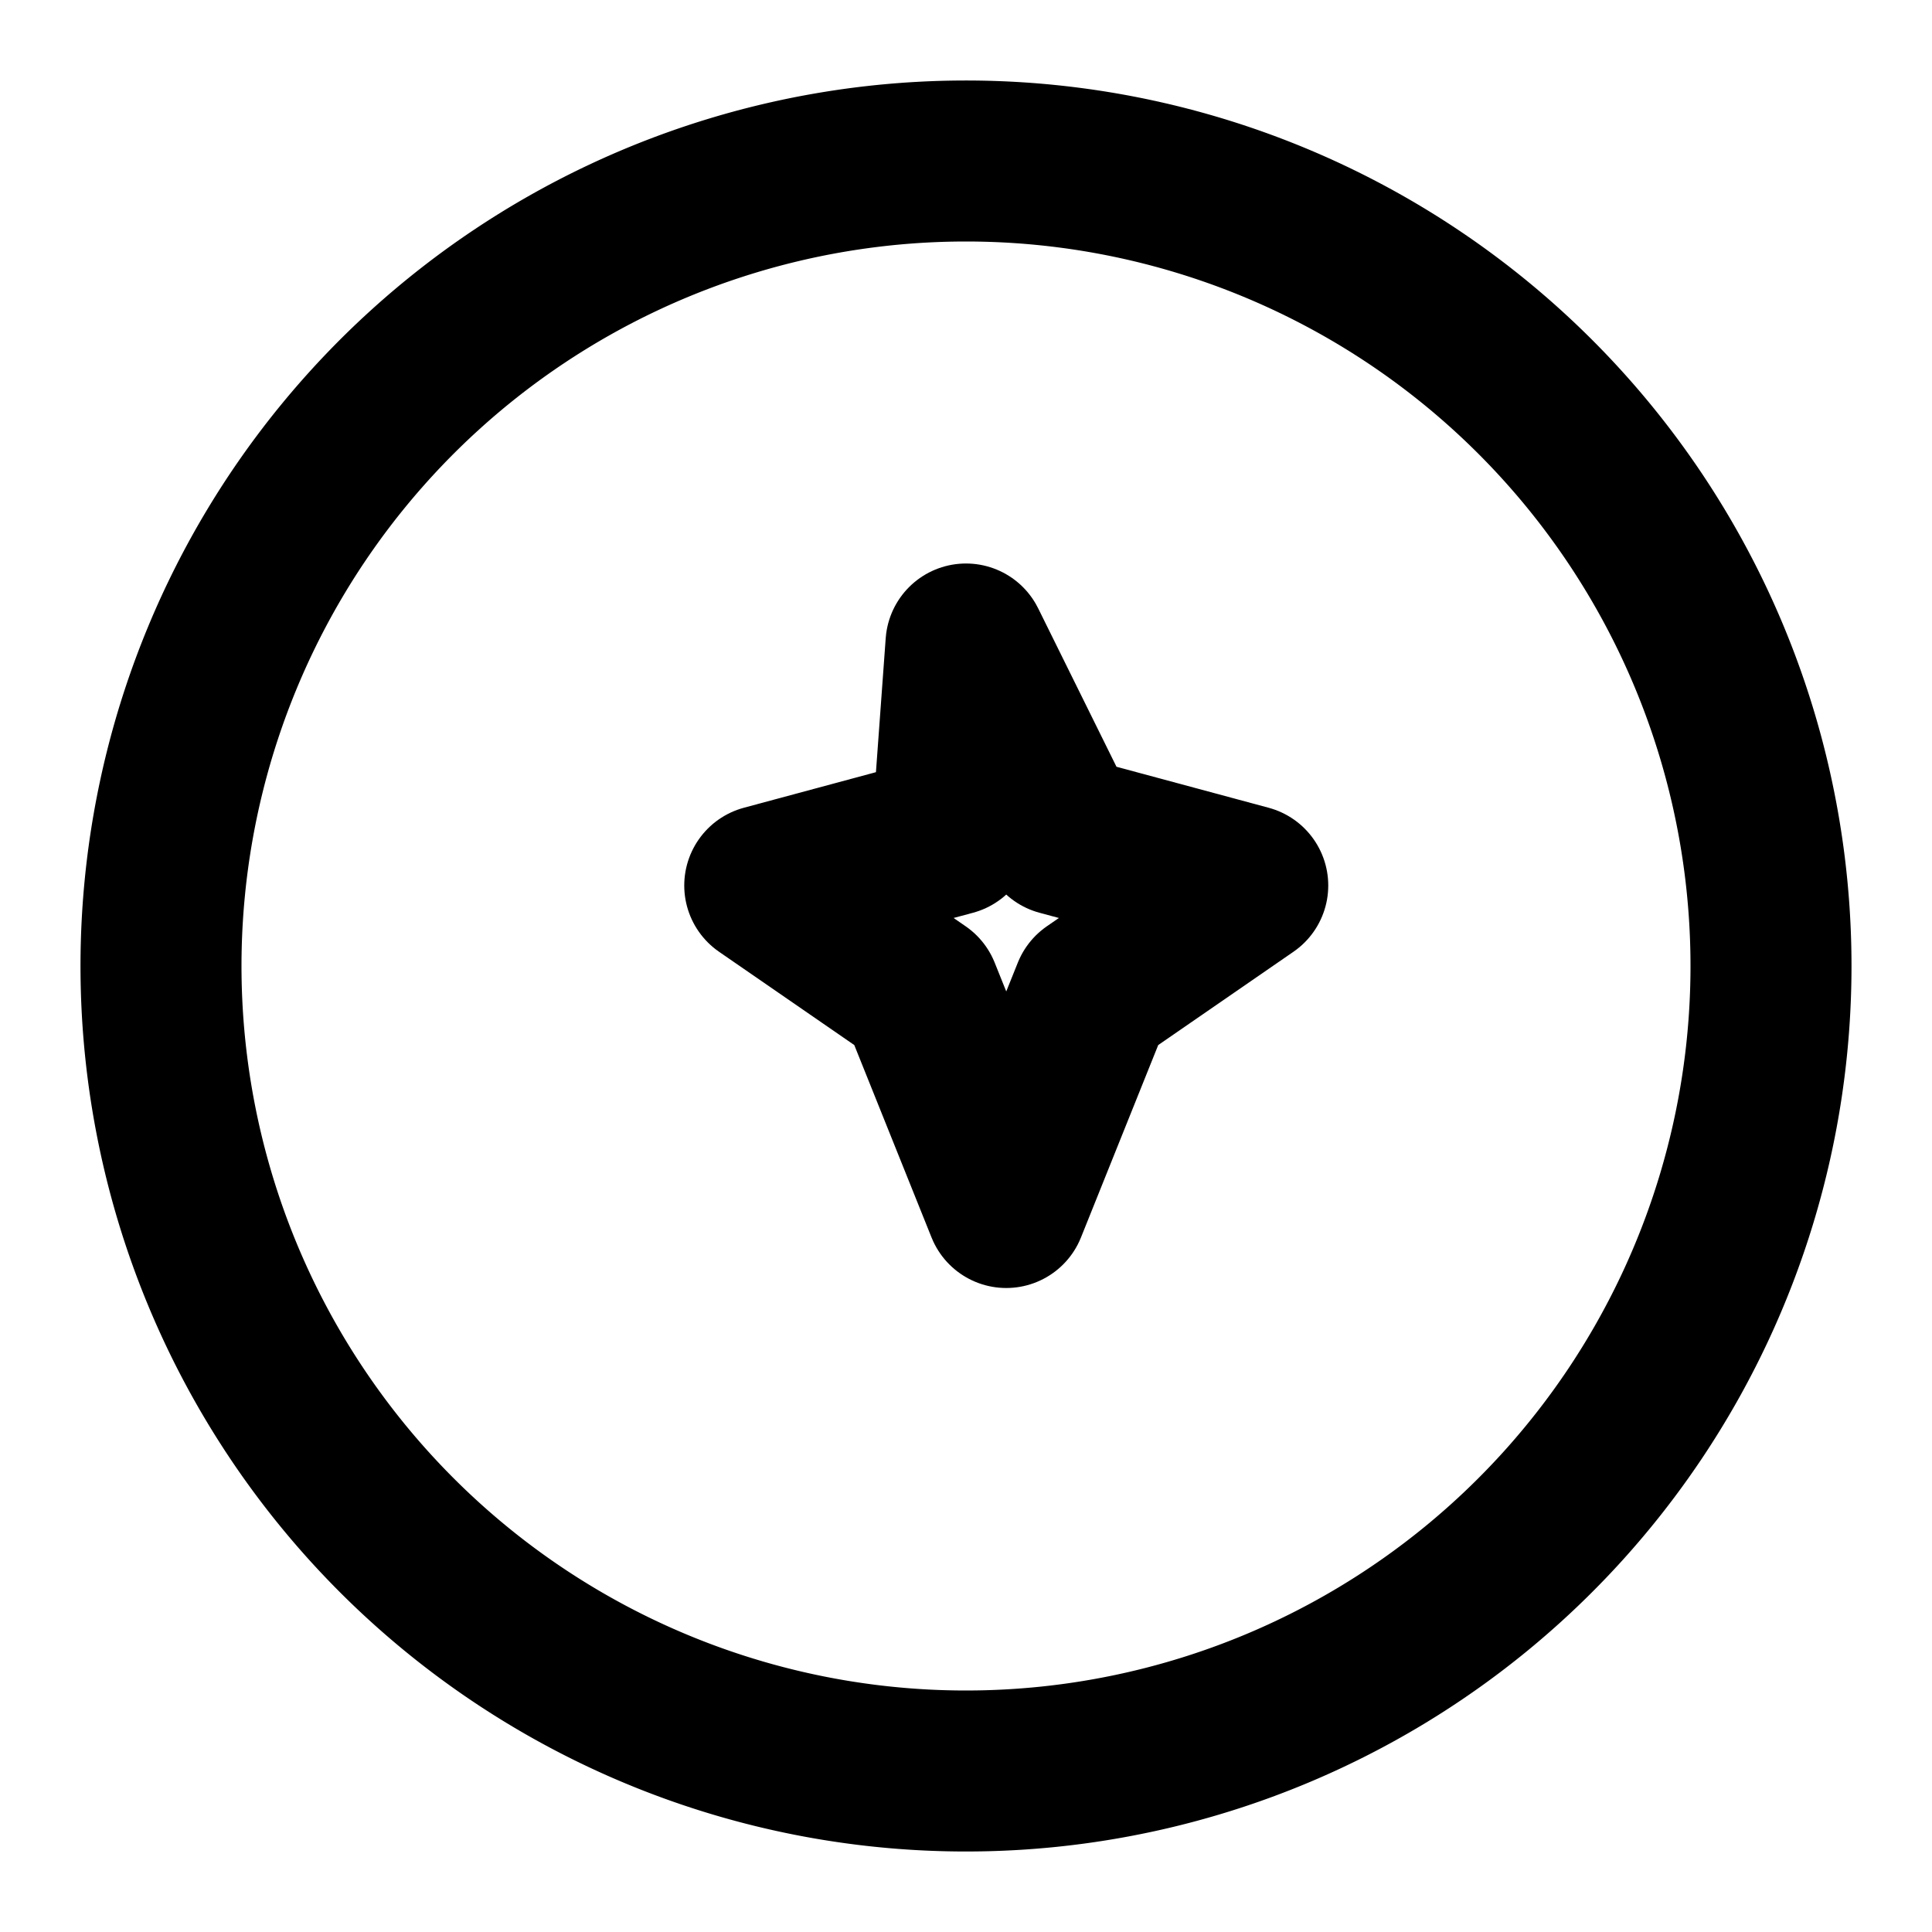 <svg xmlns="http://www.w3.org/2000/svg" width="24" height="24" viewBox="0 0 24 24" fill="none" stroke="currentColor" stroke-width="2" stroke-linecap="round" stroke-linejoin="round">
  <path d="M12 2a10 10 0 1 0 10 10A10 10 0 0 0 12 2z"/>
  <path d="M12 8l1.173 2.373L15.5 11l-1.928 1.33L12.5 15l-1.072-2.67L9.5 11l2.327-.627L12 8z"/>
</svg>